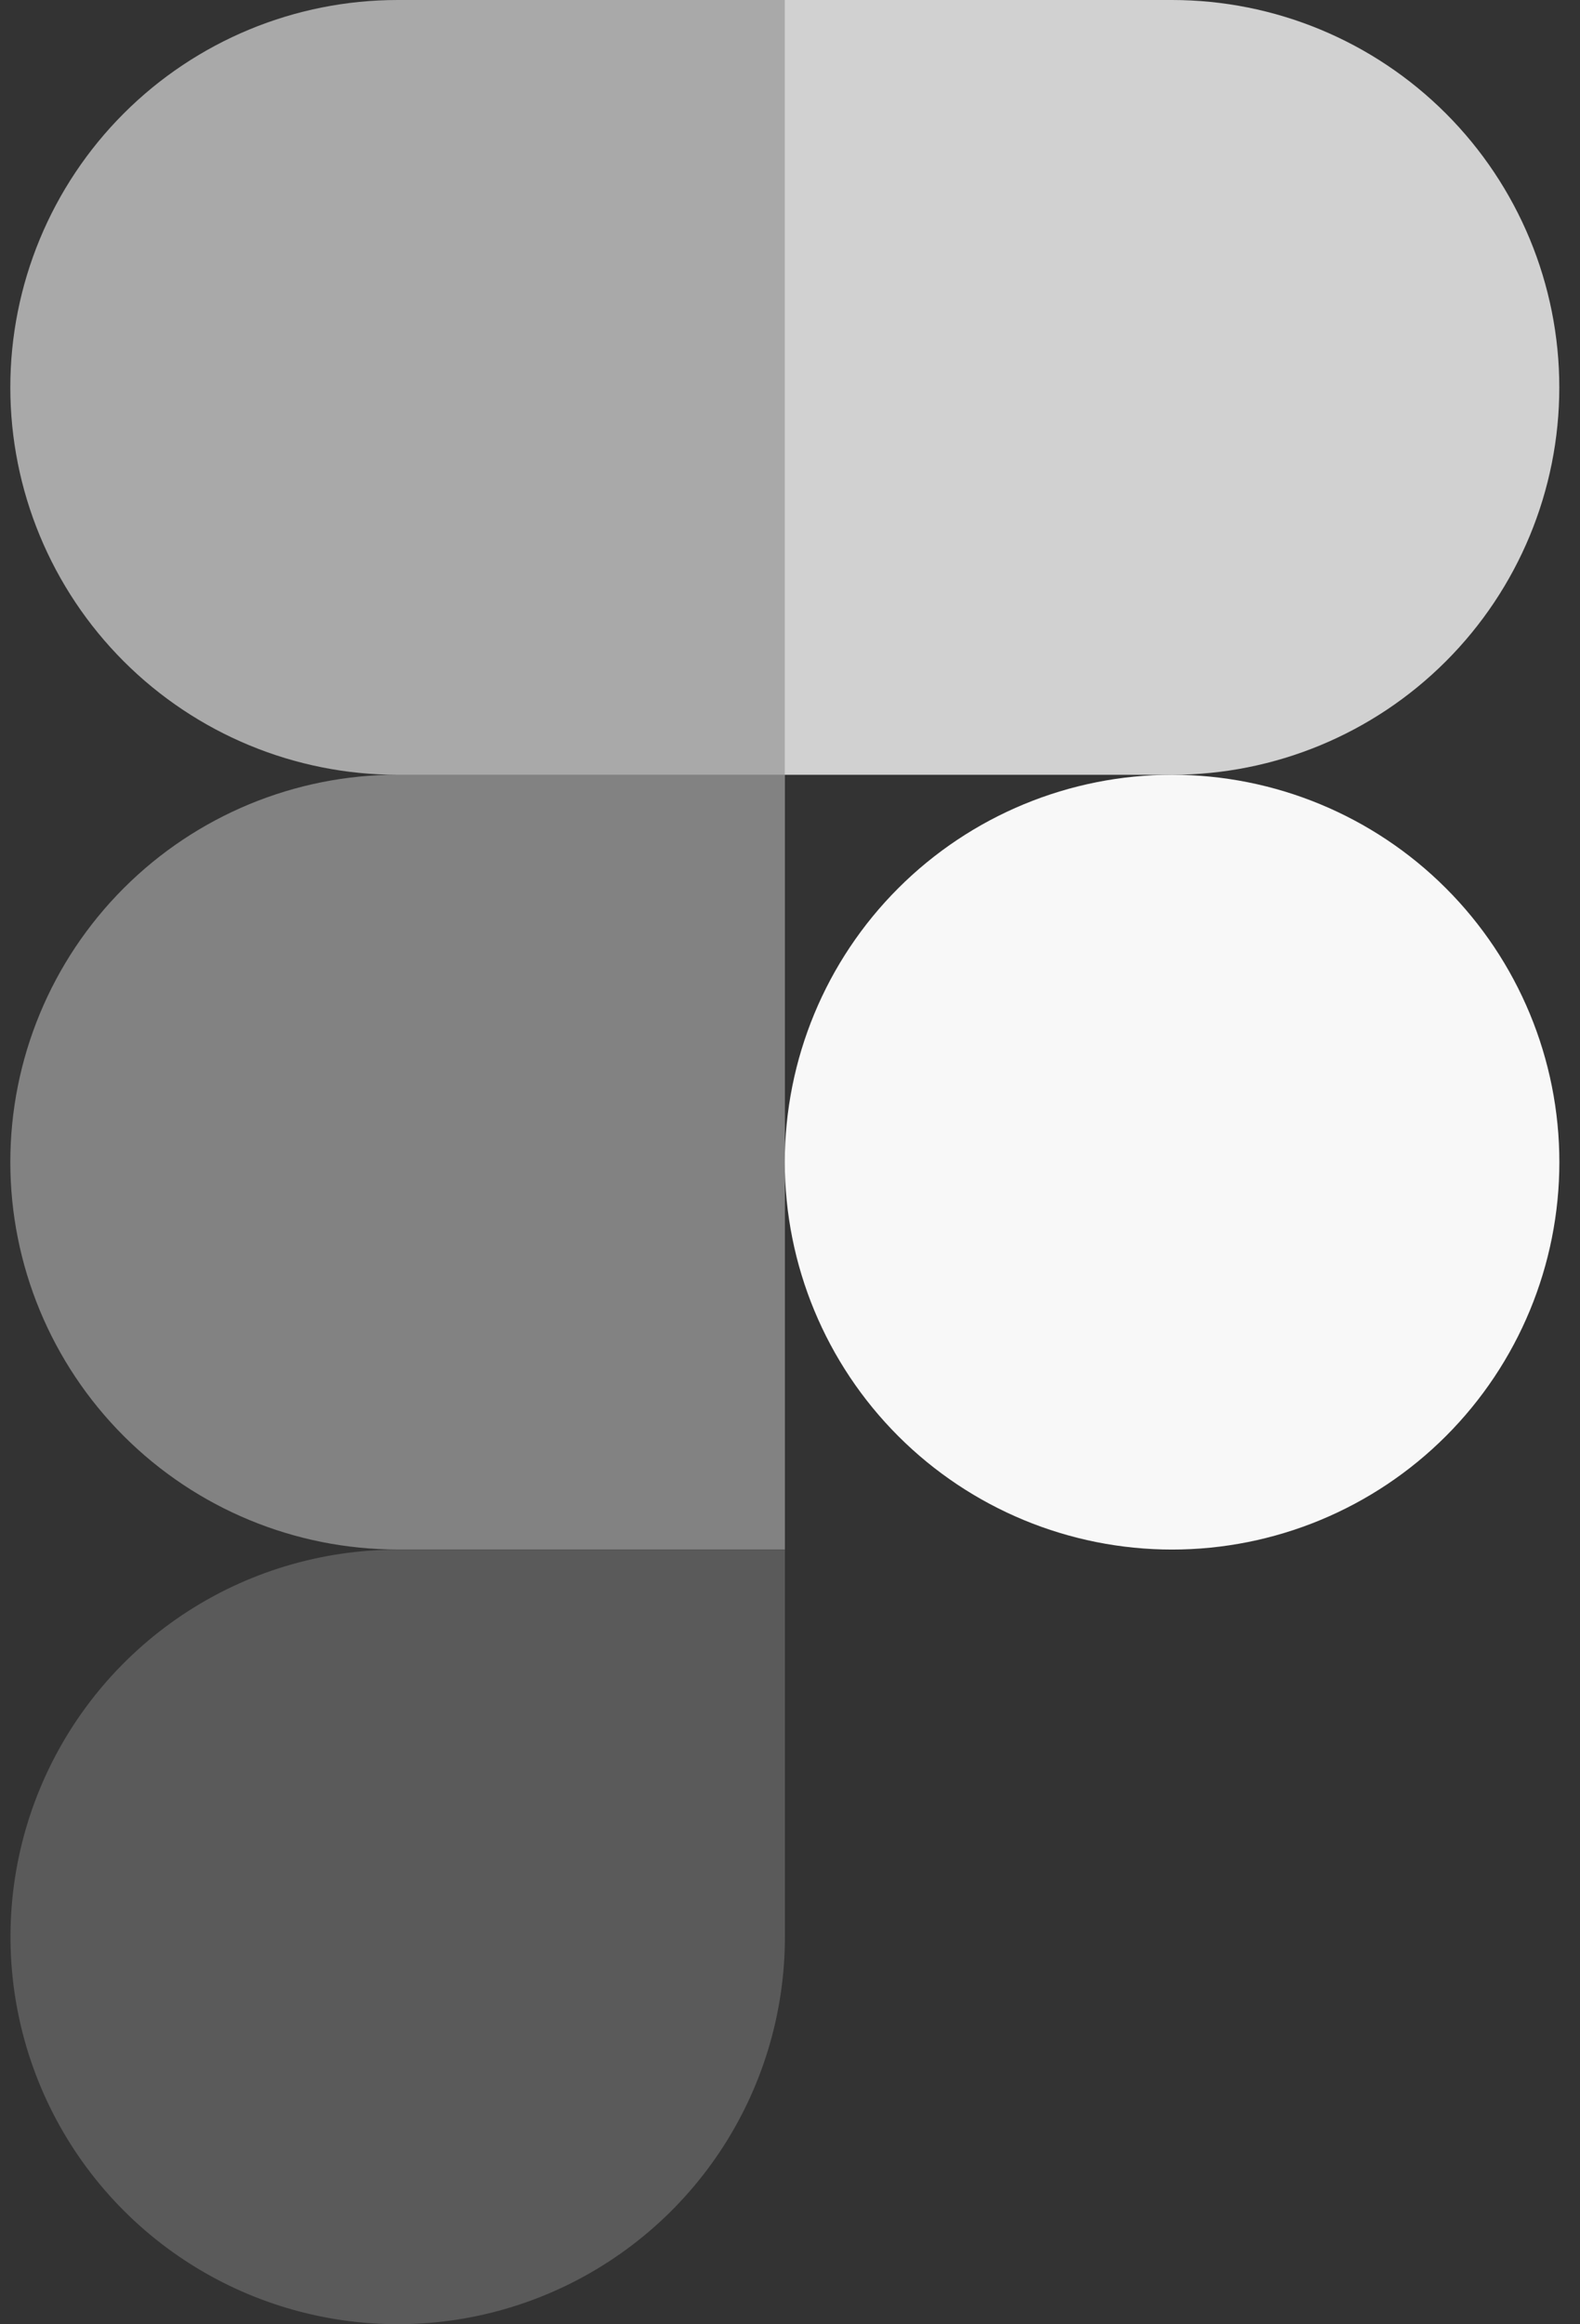 <svg width="51" height="75" viewBox="0 0 51 75" fill="none" xmlns="http://www.w3.org/2000/svg">
<rect x="0" y="0" width="51" height="75" fill="#333333" stroke="none"/>
<path opacity="0.6" d="M25.336 0H12.834C9.518 0 6.338 1.317 3.994 3.661C1.65 6.006 0.333 9.185 0.333 12.501C0.333 15.816 1.65 18.996 3.994 21.34C6.338 23.684 9.518 25.001 12.834 25.001H25.336V0Z" fill="#F8F8F8"/>
<path opacity="0.4" d="M25.336 24.998H12.834C9.518 24.998 6.338 26.315 3.994 28.659C1.65 31.003 0.333 34.183 0.333 37.498C0.333 40.814 1.65 43.993 3.994 46.338C6.338 48.682 9.518 49.999 12.834 49.999H25.336V24.998Z" fill="#F8F8F8"/>
<path d="M50.334 37.5C50.334 40.816 49.017 43.995 46.672 46.34C44.328 48.684 41.148 50.001 37.833 50.001C34.518 50.001 31.338 48.684 28.994 46.34C26.649 43.995 25.332 40.816 25.332 37.5C25.332 34.185 26.649 31.005 28.994 28.661C31.338 26.317 34.518 25 37.833 25C41.148 25 44.328 26.317 46.672 28.661C49.017 31.005 50.334 34.185 50.334 37.5Z" fill="#F8F8F8"/>
<path opacity="0.2" d="M12.833 50.003H25.336V62.502C25.335 64.973 24.602 67.389 23.228 69.444C21.854 71.499 19.902 73.1 17.619 74.046C15.335 74.992 12.822 75.239 10.398 74.756C7.974 74.274 5.747 73.084 3.999 71.336C2.251 69.588 1.061 67.361 0.579 64.937C0.096 62.513 0.343 60 1.289 57.717C2.235 55.433 3.836 53.481 5.891 52.107C7.946 50.733 10.362 50.004 12.833 50.003Z" fill="#F8F8F8"/>
<path opacity="0.8" d="M25.332 0H37.831C41.147 0 44.326 1.317 46.67 3.661C49.015 6.006 50.332 9.185 50.332 12.501C50.332 15.816 49.015 18.996 46.67 21.34C44.326 23.684 41.147 25.001 37.831 25.001H25.332V0Z" fill="#F8F8F8"/>
</svg>
